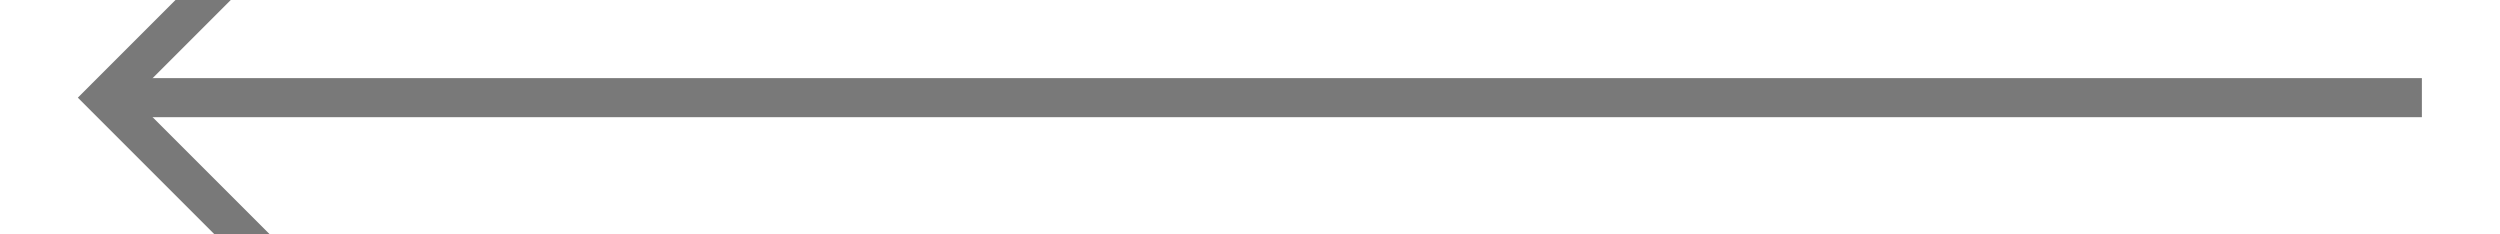 ﻿<?xml version="1.0" encoding="utf-8"?>
<svg version="1.1" xmlns:xlink="http://www.w3.org/1999/xlink" width="64px" height="6px" preserveAspectRatio="xMinYMid meet" viewBox="500 851  64 4" xmlns="http://www.w3.org/2000/svg">
  <path d="M 508.054 857.146  L 503.407 852.5  L 508.054 847.854  L 507.346 847.146  L 502.346 852.146  L 501.993 852.5  L 502.346 852.854  L 507.346 857.854  L 508.054 857.146  Z " fill-rule="nonzero" fill="#797979" stroke="none" />
  <path d="M 503 852.5  L 562 852.5  " stroke-width="1" stroke="#797979" fill="none" />
</svg>